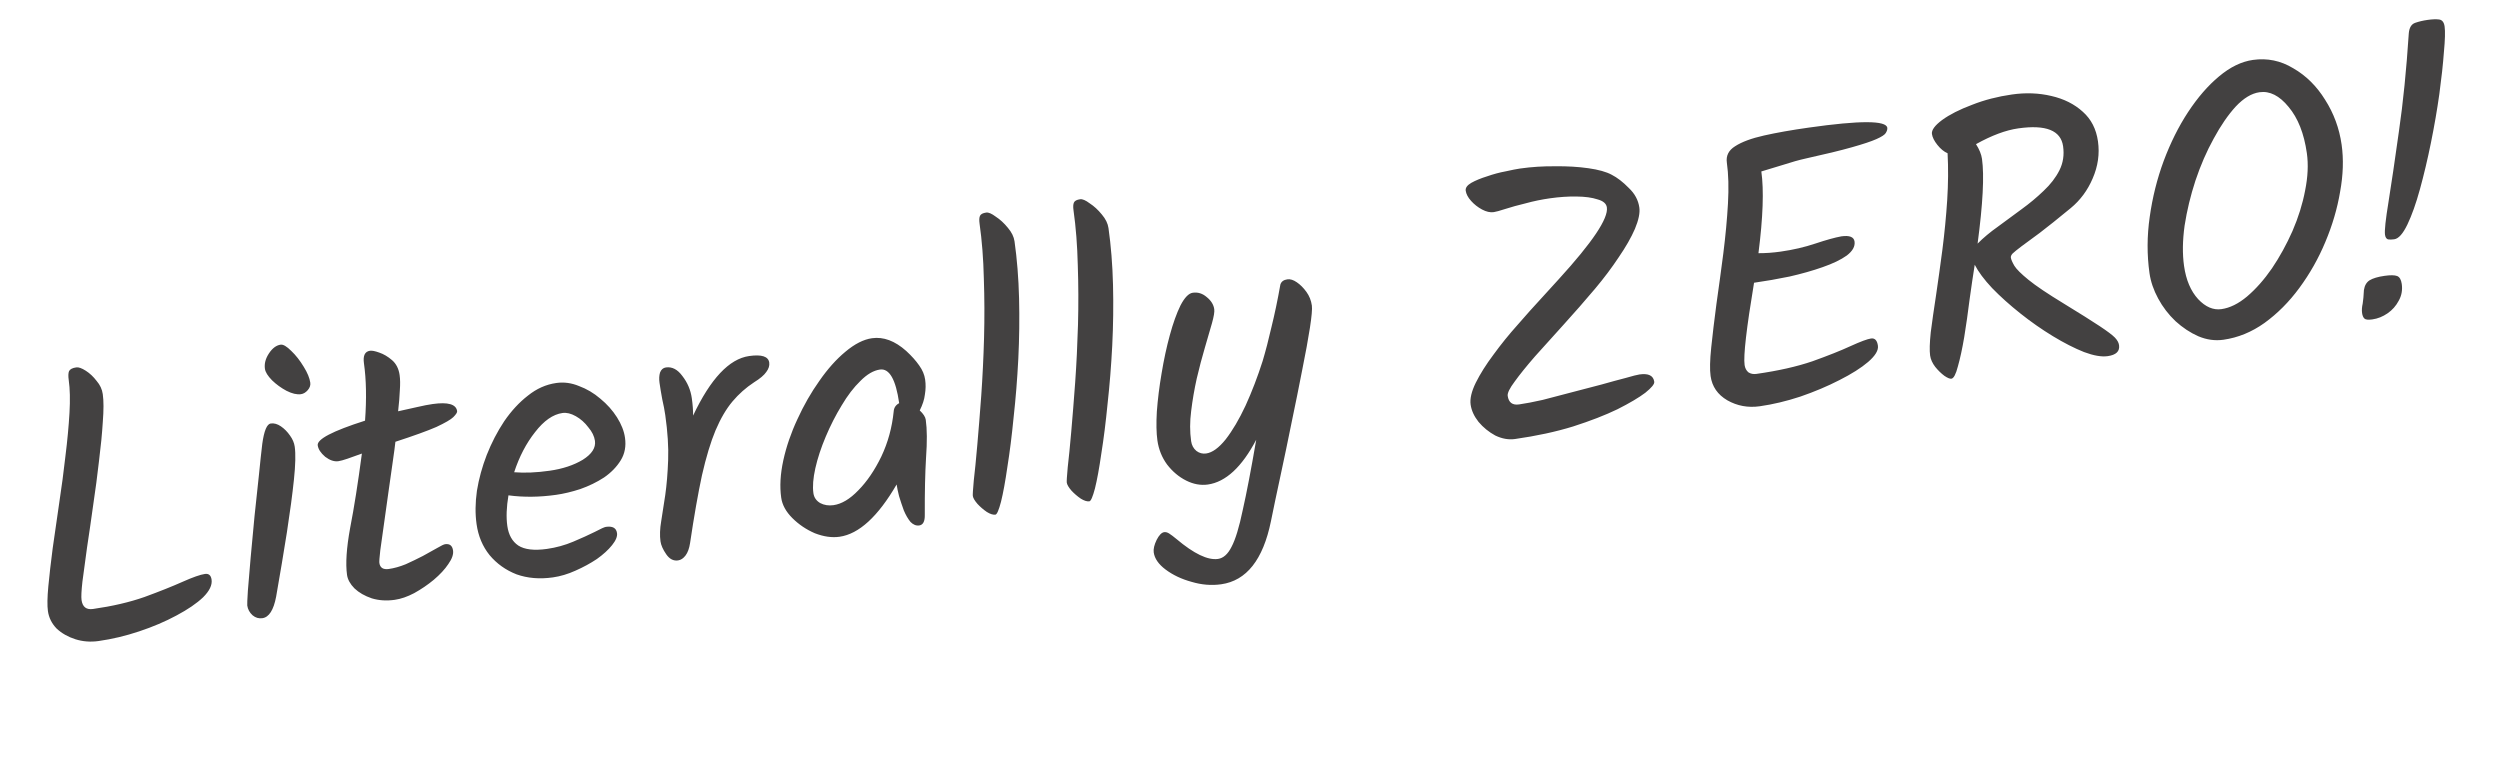 <svg width="155" height="47" viewBox="0 0 155 47" fill="none" xmlns="http://www.w3.org/2000/svg">
<path d="M6.119 39.743C5.612 39.815 5.13 39.778 4.673 39.633C4.216 39.487 3.829 39.267 3.513 38.973C3.21 38.66 3.029 38.298 2.971 37.886C2.924 37.554 2.932 37.044 2.996 36.356C3.061 35.668 3.151 34.879 3.267 33.99C3.399 33.099 3.534 32.167 3.67 31.194C3.821 30.203 3.95 29.231 4.057 28.279C4.178 27.308 4.261 26.416 4.308 25.601C4.354 24.787 4.339 24.11 4.262 23.571C4.226 23.318 4.232 23.131 4.28 23.011C4.343 22.889 4.494 22.811 4.731 22.778C4.874 22.757 5.07 22.827 5.318 22.985C5.567 23.144 5.791 23.355 5.99 23.617C6.202 23.862 6.33 24.135 6.372 24.436C6.431 24.848 6.431 25.421 6.374 26.157C6.33 26.874 6.251 27.685 6.137 28.59C6.037 29.477 5.916 30.391 5.775 31.332C5.647 32.255 5.521 33.129 5.395 33.955C5.286 34.779 5.191 35.479 5.111 36.056C5.047 36.63 5.029 37.013 5.056 37.203C5.116 37.631 5.353 37.815 5.765 37.757C6.969 37.586 8.032 37.338 8.956 37.014C9.893 36.671 10.681 36.357 11.319 36.072C11.957 35.788 12.419 35.626 12.704 35.585C12.942 35.551 13.08 35.669 13.118 35.938C13.165 36.271 12.991 36.635 12.594 37.031C12.196 37.411 11.643 37.788 10.937 38.163C10.246 38.535 9.477 38.863 8.628 39.145C7.795 39.424 6.958 39.624 6.119 39.743ZM18.66 24.439C18.407 24.475 18.106 24.404 17.758 24.227C17.425 24.048 17.128 23.832 16.866 23.578C16.601 23.308 16.454 23.071 16.425 22.865C16.38 22.548 16.464 22.229 16.677 21.908C16.89 21.587 17.131 21.407 17.401 21.369C17.559 21.347 17.78 21.477 18.062 21.76C18.342 22.027 18.599 22.355 18.832 22.742C19.062 23.113 19.197 23.441 19.238 23.726C19.26 23.885 19.209 24.038 19.085 24.184C18.96 24.331 18.819 24.416 18.66 24.439ZM16.266 38.328C16.045 38.36 15.842 38.3 15.659 38.148C15.474 37.98 15.364 37.777 15.33 37.54C15.321 37.477 15.334 37.168 15.369 36.613C15.419 36.057 15.476 35.378 15.54 34.577C15.618 33.758 15.698 32.898 15.781 31.998C15.879 31.095 15.969 30.25 16.052 29.463C16.132 28.659 16.201 28.011 16.261 27.518C16.372 26.71 16.547 26.29 16.785 26.256C16.991 26.227 17.201 26.286 17.416 26.433C17.631 26.58 17.819 26.772 17.982 27.007C18.142 27.227 18.239 27.456 18.273 27.693C18.336 28.137 18.32 28.818 18.224 29.736C18.128 30.655 17.983 31.742 17.789 32.998C17.593 34.237 17.37 35.57 17.12 36.995C16.963 37.825 16.678 38.27 16.266 38.328ZM24.474 37.189C23.968 37.261 23.495 37.231 23.056 37.099C22.615 36.951 22.254 36.744 21.974 36.477C21.709 36.207 21.557 35.93 21.516 35.645C21.418 34.948 21.482 33.977 21.709 32.733C21.953 31.486 22.195 29.949 22.437 28.121C22.084 28.252 21.784 28.359 21.537 28.442C21.291 28.526 21.104 28.576 20.977 28.595C20.724 28.63 20.452 28.54 20.163 28.322C19.887 28.087 19.732 27.85 19.699 27.612C19.645 27.232 20.623 26.722 22.633 26.081C22.732 24.726 22.709 23.541 22.565 22.527C22.498 22.052 22.622 21.792 22.939 21.747C23.066 21.729 23.257 21.767 23.513 21.86C23.784 21.951 24.049 22.107 24.307 22.329C24.564 22.551 24.721 22.86 24.777 23.256C24.813 23.509 24.818 23.824 24.79 24.2C24.776 24.557 24.741 24.99 24.683 25.5C25.138 25.403 25.538 25.314 25.882 25.233C26.242 25.149 26.556 25.088 26.826 25.05C27.776 24.916 28.282 25.062 28.342 25.49C28.354 25.569 28.274 25.693 28.104 25.863C27.948 26.014 27.597 26.218 27.052 26.473C26.504 26.712 25.658 27.018 24.515 27.39C24.488 27.652 24.433 28.064 24.351 28.625C24.269 29.186 24.18 29.813 24.084 30.505C23.986 31.182 23.894 31.841 23.807 32.484C23.721 33.126 23.644 33.67 23.578 34.116C23.528 34.559 23.508 34.821 23.52 34.9C23.562 35.201 23.758 35.327 24.106 35.277C24.439 35.23 24.789 35.132 25.155 34.983C25.52 34.818 25.875 34.647 26.222 34.468C26.566 34.274 26.858 34.111 27.098 33.98C27.352 33.831 27.518 33.751 27.597 33.74C27.882 33.7 28.046 33.83 28.089 34.131C28.123 34.368 28.025 34.649 27.796 34.972C27.583 35.293 27.282 35.619 26.892 35.949C26.516 36.261 26.111 36.536 25.676 36.776C25.255 36.997 24.855 37.135 24.474 37.189ZM34.282 35.798C33.458 35.915 32.706 35.852 32.025 35.609C31.357 35.348 30.8 34.95 30.353 34.416C29.921 33.879 29.652 33.239 29.547 32.494C29.457 31.86 29.465 31.172 29.569 30.43C29.69 29.686 29.892 28.946 30.176 28.211C30.473 27.458 30.835 26.76 31.261 26.118C31.703 25.474 32.193 24.944 32.732 24.528C33.269 24.096 33.854 23.836 34.488 23.746C34.963 23.678 35.432 23.741 35.896 23.934C36.373 24.109 36.814 24.369 37.219 24.716C37.639 25.06 37.985 25.448 38.256 25.878C38.527 26.308 38.692 26.729 38.75 27.141C38.825 27.664 38.737 28.129 38.488 28.536C38.238 28.943 37.893 29.299 37.451 29.604C37.008 29.893 36.516 30.132 35.977 30.322C35.452 30.493 34.952 30.613 34.477 30.68C33.447 30.826 32.463 30.836 31.524 30.711C31.401 31.439 31.378 32.073 31.454 32.611C31.533 33.166 31.76 33.57 32.135 33.824C32.526 34.075 33.118 34.145 33.91 34.033C34.48 33.952 35.025 33.802 35.543 33.583C36.062 33.364 36.502 33.164 36.864 32.984C37.24 32.785 37.475 32.679 37.57 32.665C37.982 32.607 38.211 32.736 38.255 33.053C38.285 33.259 38.183 33.508 37.949 33.799C37.716 34.091 37.401 34.378 37.005 34.66C36.606 34.927 36.164 35.167 35.677 35.382C35.206 35.594 34.741 35.733 34.282 35.798ZM34.071 29.186C34.879 29.072 35.566 28.845 36.132 28.506C36.696 28.151 36.947 27.76 36.887 27.332C36.846 27.047 36.71 26.768 36.477 26.494C36.258 26.201 35.999 25.972 35.7 25.804C35.402 25.636 35.126 25.57 34.873 25.606C34.286 25.689 33.72 26.085 33.174 26.792C32.626 27.484 32.194 28.313 31.878 29.279C32.532 29.331 33.263 29.301 34.071 29.186ZM42.039 34.746C41.754 34.787 41.51 34.66 41.307 34.366C41.103 34.071 40.985 33.805 40.951 33.568C40.9 33.203 40.913 32.789 40.993 32.325C41.071 31.846 41.155 31.3 41.246 30.69C41.335 30.063 41.395 29.343 41.425 28.531C41.455 27.719 41.396 26.79 41.248 25.744C41.205 25.444 41.142 25.113 41.059 24.753C40.989 24.375 40.933 24.036 40.89 23.735C40.856 23.497 40.867 23.286 40.921 23.1C40.992 22.912 41.114 22.806 41.288 22.781C41.668 22.727 42.009 22.905 42.309 23.315C42.626 23.723 42.82 24.18 42.892 24.687C42.948 25.083 42.975 25.443 42.972 25.767C44.054 23.48 45.212 22.249 46.448 22.074C47.224 21.964 47.639 22.099 47.693 22.479C47.72 22.669 47.659 22.864 47.509 23.063C47.376 23.259 47.123 23.473 46.752 23.703C46.249 24.033 45.804 24.428 45.417 24.887C45.029 25.346 44.678 25.945 44.363 26.684C44.061 27.406 43.781 28.334 43.521 29.47C43.278 30.604 43.032 32.004 42.784 33.671C42.734 34.002 42.641 34.257 42.505 34.438C42.369 34.619 42.214 34.722 42.039 34.746ZM52.051 33.279C51.575 33.346 51.064 33.273 50.517 33.06C49.983 32.828 49.518 32.514 49.123 32.118C48.727 31.722 48.498 31.302 48.435 30.858C48.336 30.161 48.38 29.387 48.566 28.537C48.753 27.686 49.044 26.837 49.441 25.989C49.836 25.125 50.289 24.333 50.801 23.614C51.311 22.879 51.848 22.278 52.412 21.81C52.99 21.324 53.54 21.044 54.062 20.97C54.775 20.869 55.483 21.132 56.186 21.76C56.521 22.068 56.79 22.369 56.993 22.663C57.194 22.942 57.316 23.232 57.359 23.533C57.402 23.834 57.397 24.141 57.344 24.456C57.308 24.768 57.201 25.098 57.024 25.447C57.248 25.657 57.372 25.85 57.397 26.024C57.48 26.61 57.486 27.393 57.415 28.373C57.357 29.334 57.331 30.518 57.337 31.923C57.345 32.326 57.231 32.544 56.993 32.578C56.803 32.605 56.623 32.533 56.454 32.363C56.298 32.175 56.159 31.936 56.037 31.647C55.931 31.355 55.833 31.061 55.743 30.767C55.668 30.471 55.618 30.227 55.591 30.037C54.434 32.027 53.255 33.108 52.051 33.279ZM51.676 31.32C52.183 31.248 52.697 30.941 53.218 30.398C53.755 29.853 54.229 29.156 54.642 28.305C55.053 27.439 55.308 26.506 55.409 25.506C55.425 25.277 55.538 25.108 55.749 24.997C55.54 23.524 55.142 22.829 54.556 22.912C54.16 22.968 53.757 23.203 53.347 23.617C52.935 24.015 52.546 24.522 52.181 25.14C51.814 25.741 51.485 26.386 51.195 27.073C50.905 27.761 50.69 28.413 50.551 29.031C50.413 29.648 50.373 30.163 50.431 30.575C50.469 30.844 50.611 31.05 50.858 31.193C51.102 31.32 51.375 31.362 51.676 31.32ZM61.716 31.908C61.573 31.928 61.396 31.873 61.183 31.741C60.968 31.594 60.775 31.427 60.603 31.242C60.429 31.04 60.333 30.876 60.315 30.749C60.304 30.67 60.324 30.352 60.374 29.795C60.44 29.237 60.513 28.499 60.593 27.583C60.674 26.666 60.755 25.645 60.838 24.518C60.918 23.375 60.976 22.188 61.011 20.954C61.044 19.705 61.04 18.478 60.998 17.272C60.97 16.048 60.882 14.913 60.733 13.867C60.702 13.645 60.711 13.482 60.761 13.379C60.811 13.274 60.939 13.208 61.145 13.179C61.287 13.158 61.485 13.243 61.739 13.434C62.005 13.606 62.256 13.837 62.491 14.127C62.724 14.401 62.861 14.681 62.901 14.966C63.056 16.059 63.15 17.233 63.182 18.489C63.213 19.729 63.197 20.984 63.135 22.253C63.07 23.507 62.974 24.708 62.846 25.857C62.734 27.005 62.605 28.033 62.459 28.942C62.329 29.849 62.197 30.571 62.063 31.107C61.927 31.628 61.811 31.895 61.716 31.908ZM67.54 31.082C67.398 31.102 67.22 31.047 67.008 30.915C66.793 30.768 66.6 30.601 66.428 30.416C66.254 30.214 66.158 30.05 66.14 29.923C66.129 29.844 66.148 29.526 66.199 28.97C66.265 28.411 66.338 27.673 66.418 26.757C66.498 25.84 66.58 24.819 66.662 23.692C66.743 22.55 66.8 21.362 66.836 20.128C66.869 18.88 66.864 17.652 66.823 16.446C66.794 15.222 66.706 14.087 66.558 13.041C66.526 12.819 66.536 12.657 66.586 12.553C66.635 12.449 66.763 12.382 66.969 12.353C67.112 12.332 67.31 12.418 67.563 12.608C67.83 12.78 68.081 13.011 68.316 13.301C68.549 13.575 68.685 13.855 68.726 14.14C68.881 15.233 68.975 16.407 69.007 17.663C69.037 18.903 69.022 20.158 68.959 21.427C68.894 22.681 68.798 23.882 68.67 25.032C68.558 26.179 68.429 27.207 68.283 28.116C68.153 29.024 68.022 29.745 67.888 30.281C67.751 30.802 67.635 31.069 67.54 31.082ZM75.714 36.225C75.112 36.311 74.499 36.26 73.875 36.074C73.253 35.904 72.716 35.649 72.263 35.309C71.829 34.983 71.585 34.629 71.531 34.249C71.502 34.043 71.562 33.784 71.712 33.472C71.864 33.176 72.019 33.017 72.178 32.994C72.273 32.98 72.373 33.007 72.48 33.072C72.604 33.152 72.758 33.267 72.941 33.419C74.024 34.332 74.882 34.744 75.516 34.654C75.848 34.607 76.128 34.357 76.355 33.905C76.597 33.45 76.829 32.69 77.05 31.624C77.288 30.573 77.567 29.119 77.886 27.264C76.995 28.958 75.995 29.883 74.886 30.041C74.442 30.103 73.994 30.021 73.542 29.795C73.09 29.568 72.695 29.236 72.358 28.799C72.038 28.36 71.838 27.863 71.759 27.308C71.694 26.849 71.682 26.253 71.724 25.52C71.779 24.768 71.877 23.979 72.018 23.151C72.157 22.307 72.328 21.515 72.53 20.776C72.732 20.036 72.952 19.423 73.19 18.937C73.444 18.448 73.698 18.186 73.951 18.15C74.268 18.105 74.555 18.194 74.813 18.416C75.087 18.635 75.244 18.888 75.284 19.173C75.306 19.331 75.259 19.621 75.141 20.042C75.022 20.462 74.876 20.968 74.701 21.558C74.526 22.149 74.358 22.787 74.197 23.472C74.049 24.14 73.934 24.81 73.852 25.485C73.767 26.143 73.767 26.765 73.85 27.351C73.886 27.605 73.995 27.807 74.179 27.959C74.359 28.095 74.561 28.147 74.783 28.116C75.163 28.062 75.566 27.771 75.992 27.241C76.415 26.697 76.826 26 77.223 25.152C77.617 24.288 77.971 23.365 78.284 22.384C78.471 21.759 78.653 21.055 78.833 20.27C79.028 19.482 79.212 18.608 79.382 17.646C79.437 17.461 79.583 17.351 79.82 17.318C79.995 17.293 80.189 17.354 80.404 17.502C80.619 17.649 80.817 17.847 80.997 18.096C81.178 18.345 81.291 18.628 81.336 18.945C81.365 19.151 81.325 19.609 81.216 20.32C81.106 21.03 80.947 21.901 80.738 22.933C80.542 23.946 80.324 25.027 80.083 26.177C79.855 27.308 79.624 28.415 79.39 29.499C79.156 30.582 78.958 31.523 78.797 32.322C78.31 34.702 77.283 36.003 75.714 36.225ZM93.93 27.219C93.533 27.275 93.127 27.203 92.711 27.004C92.309 26.786 91.962 26.504 91.67 26.158C91.394 25.809 91.231 25.452 91.179 25.088C91.127 24.724 91.233 24.272 91.496 23.734C91.773 23.178 92.142 22.592 92.604 21.977C93.064 21.346 93.559 20.735 94.09 20.142C94.617 19.534 95.106 18.988 95.554 18.505C96.016 18.003 96.38 17.604 96.645 17.308C98.729 15.024 99.723 13.542 99.626 12.861C99.593 12.623 99.399 12.457 99.046 12.361C98.707 12.248 98.27 12.189 97.736 12.184C97.218 12.176 96.674 12.213 96.104 12.294C95.581 12.368 95.078 12.472 94.596 12.605C94.112 12.722 93.692 12.838 93.337 12.953C92.981 13.068 92.74 13.134 92.614 13.152C92.392 13.184 92.15 13.129 91.887 12.989C91.625 12.848 91.398 12.67 91.206 12.455C91.014 12.24 90.903 12.03 90.874 11.823C90.849 11.649 90.963 11.488 91.217 11.338C91.487 11.187 91.815 11.052 92.202 10.932C92.587 10.797 92.968 10.694 93.346 10.625C93.737 10.537 94.036 10.478 94.242 10.449C94.955 10.348 95.684 10.301 96.428 10.309C97.17 10.3 97.855 10.341 98.481 10.43C99.108 10.519 99.588 10.653 99.92 10.832C100.268 11.009 100.622 11.282 100.982 11.651C101.355 12.002 101.574 12.407 101.639 12.867C101.686 13.199 101.595 13.64 101.366 14.19C101.135 14.724 100.798 15.313 100.356 15.957C99.93 16.599 99.447 17.242 98.908 17.884C98.258 18.654 97.604 19.402 96.947 20.125C96.304 20.83 95.71 21.488 95.167 22.099C94.639 22.707 94.22 23.227 93.909 23.659C93.597 24.075 93.453 24.37 93.477 24.544C93.536 24.956 93.771 25.133 94.183 25.074C94.579 25.018 95.067 24.925 95.646 24.794C96.223 24.648 96.831 24.489 97.469 24.317C98.107 24.146 98.715 23.987 99.292 23.841C99.867 23.678 100.365 23.543 100.786 23.435C101.221 23.309 101.509 23.235 101.652 23.215C102.206 23.137 102.51 23.287 102.564 23.668C102.585 23.81 102.399 24.038 102.007 24.353C101.613 24.651 101.039 24.991 100.285 25.372C99.529 25.738 98.61 26.095 97.528 26.442C96.46 26.771 95.26 27.03 93.93 27.219ZM109.109 25.188C108.381 25.291 107.709 25.168 107.094 24.819C106.494 24.468 106.149 23.967 106.057 23.318C106.001 22.922 106.014 22.33 106.096 21.543C106.178 20.755 106.285 19.86 106.418 18.855C106.564 17.832 106.706 16.786 106.845 15.716C106.982 14.63 107.078 13.598 107.134 12.621C107.189 11.643 107.166 10.798 107.065 10.085C107.004 9.658 107.174 9.318 107.575 9.068C107.989 8.799 108.588 8.576 109.371 8.401C110.154 8.225 111.077 8.062 112.138 7.912C115.322 7.46 116.947 7.464 117.012 7.923C117.025 8.018 116.992 8.128 116.913 8.252C116.847 8.359 116.655 8.483 116.336 8.625C116.017 8.767 115.507 8.937 114.808 9.133C114.124 9.327 113.171 9.559 111.949 9.829C111.542 9.919 111.076 10.05 110.551 10.221C110.023 10.377 109.574 10.513 109.203 10.63C109.367 11.787 109.307 13.476 109.024 15.698C109.251 15.698 109.476 15.69 109.7 15.675C109.94 15.657 110.17 15.632 110.392 15.601C111.168 15.491 111.888 15.324 112.551 15.101C113.23 14.875 113.767 14.726 114.161 14.654C114.668 14.582 114.941 14.689 114.982 14.974C115.024 15.275 114.863 15.565 114.499 15.843C114.132 16.105 113.633 16.345 113.001 16.564C112.386 16.781 111.702 16.974 110.951 17.146C110.197 17.301 109.464 17.429 108.751 17.53C108.28 20.36 108.084 22.061 108.165 22.631C108.192 22.821 108.27 22.972 108.399 23.083C108.541 23.176 108.708 23.209 108.898 23.182C110.244 22.991 111.403 22.73 112.374 22.398C113.343 22.05 114.131 21.737 114.737 21.457C115.36 21.174 115.782 21.018 116.004 20.986C116.241 20.953 116.384 21.102 116.431 21.435C116.471 21.72 116.269 22.056 115.822 22.442C115.39 22.811 114.797 23.186 114.043 23.567C113.305 23.947 112.497 24.287 111.618 24.59C110.754 24.874 109.917 25.073 109.109 25.188ZM120.986 23.48C120.891 23.493 120.745 23.433 120.549 23.299C120.35 23.15 120.162 22.966 119.986 22.749C119.807 22.515 119.701 22.28 119.667 22.042C119.625 21.741 119.638 21.263 119.706 20.607C119.791 19.948 119.9 19.181 120.035 18.306C120.167 17.415 120.299 16.466 120.431 15.462C120.561 14.442 120.66 13.426 120.726 12.414C120.791 11.387 120.799 10.416 120.75 9.502C120.526 9.405 120.316 9.233 120.119 8.986C119.922 8.739 119.809 8.512 119.78 8.307C119.747 8.069 119.956 7.781 120.409 7.442C120.878 7.101 121.496 6.787 122.263 6.5C123.028 6.198 123.854 5.984 124.742 5.858C125.597 5.736 126.409 5.767 127.178 5.949C127.963 6.128 128.616 6.456 129.136 6.931C129.654 7.391 129.966 8.001 130.074 8.762C130.184 9.538 130.075 10.305 129.746 11.063C129.431 11.802 128.976 12.416 128.383 12.904C127.602 13.548 126.963 14.059 126.467 14.437C125.985 14.796 125.604 15.076 125.326 15.277C125.063 15.476 124.882 15.623 124.782 15.718C124.698 15.81 124.662 15.896 124.673 15.976C124.689 16.086 124.761 16.254 124.89 16.478C125.017 16.686 125.308 16.976 125.765 17.348C126.221 17.72 126.945 18.207 127.936 18.81C128.944 19.426 129.689 19.894 130.171 20.214C130.652 20.533 130.969 20.771 131.12 20.927C131.272 21.084 131.359 21.241 131.381 21.399C131.435 21.78 131.201 22.007 130.678 22.081C130.298 22.135 129.809 22.051 129.212 21.828C128.613 21.59 127.968 21.261 127.278 20.842C126.589 20.423 125.916 19.953 125.26 19.431C124.605 18.91 124.021 18.387 123.511 17.861C123.016 17.334 122.656 16.851 122.433 16.414C122.33 17.059 122.223 17.785 122.111 18.593C122.013 19.383 121.904 20.15 121.783 20.894C121.66 21.622 121.528 22.231 121.388 22.72C121.263 23.206 121.129 23.459 120.986 23.48ZM122.611 15.104C122.964 14.747 123.383 14.397 123.868 14.054C124.35 13.694 124.84 13.334 125.338 12.972C125.836 12.611 126.292 12.231 126.704 11.833C127.132 11.433 127.459 11.007 127.686 10.555C127.913 10.103 127.988 9.607 127.912 9.068C127.772 8.086 126.847 7.717 125.136 7.959C124.36 8.069 123.485 8.395 122.512 8.937C122.72 9.263 122.844 9.569 122.884 9.854C123.03 10.884 122.939 12.634 122.611 15.104ZM137.854 21.064C137.331 21.138 136.812 21.066 136.296 20.848C135.796 20.628 135.324 20.315 134.878 19.91C134.449 19.502 134.092 19.036 133.807 18.51C133.523 17.985 133.343 17.461 133.269 16.938C133.108 15.798 133.112 14.633 133.283 13.446C133.452 12.242 133.74 11.086 134.149 9.978C134.571 8.851 135.074 7.843 135.659 6.952C136.257 6.043 136.896 5.306 137.575 4.741C138.269 4.158 138.971 3.816 139.684 3.715C140.571 3.589 141.404 3.762 142.182 4.233C142.973 4.687 143.631 5.337 144.155 6.183C144.695 7.028 145.037 7.957 145.181 8.971C145.309 9.874 145.277 10.848 145.086 11.893C144.911 12.936 144.605 13.973 144.17 15.005C143.748 16.018 143.212 16.967 142.561 17.851C141.925 18.717 141.203 19.441 140.397 20.024C139.605 20.589 138.757 20.936 137.854 21.064ZM137.73 19.166C138.253 19.092 138.782 18.831 139.316 18.384C139.864 17.918 140.379 17.336 140.862 16.637C141.343 15.923 141.767 15.152 142.134 14.324C142.499 13.48 142.76 12.643 142.917 11.813C143.088 10.965 143.124 10.192 143.025 9.495C142.852 8.275 142.474 7.319 141.891 6.626C141.324 5.931 140.723 5.628 140.09 5.718C139.598 5.787 139.107 6.083 138.616 6.605C138.14 7.125 137.684 7.788 137.249 8.593C136.812 9.382 136.434 10.252 136.116 11.202C135.812 12.134 135.588 13.062 135.445 13.988C135.317 14.911 135.306 15.745 135.411 16.489C135.535 17.36 135.826 18.046 136.285 18.547C136.742 19.032 137.223 19.238 137.73 19.166ZM148.443 14.835C148.285 14.858 148.156 14.86 148.056 14.842C147.954 14.807 147.892 14.711 147.87 14.553C147.834 14.299 147.907 13.618 148.089 12.51C148.269 11.386 148.483 9.933 148.732 8.152C148.994 6.354 149.198 4.321 149.346 2.054C149.378 1.71 149.509 1.497 149.74 1.416C149.971 1.335 150.229 1.274 150.514 1.234C150.799 1.193 151.032 1.185 151.213 1.207C151.41 1.228 151.528 1.373 151.566 1.642C151.608 1.943 151.594 2.47 151.523 3.224C151.468 3.975 151.373 4.845 151.239 5.834C151.102 6.806 150.929 7.809 150.72 8.84C150.511 9.872 150.283 10.833 150.038 11.725C149.793 12.616 149.533 13.348 149.259 13.92C148.984 14.492 148.712 14.797 148.443 14.835ZM147.087 19.803C146.834 19.839 146.669 19.822 146.595 19.751C146.52 19.681 146.472 19.567 146.449 19.408C146.425 19.234 146.437 19.038 146.487 18.821C146.521 18.606 146.547 18.328 146.563 17.986C146.604 17.706 146.721 17.503 146.913 17.379C147.121 17.253 147.431 17.16 147.843 17.102C148.208 17.05 148.467 17.054 148.621 17.113C148.774 17.172 148.87 17.336 148.909 17.605C148.962 17.985 148.899 18.334 148.717 18.651C148.552 18.965 148.322 19.224 148.028 19.427C147.733 19.63 147.42 19.756 147.087 19.803Z" fill="#434141"/>
</svg>
